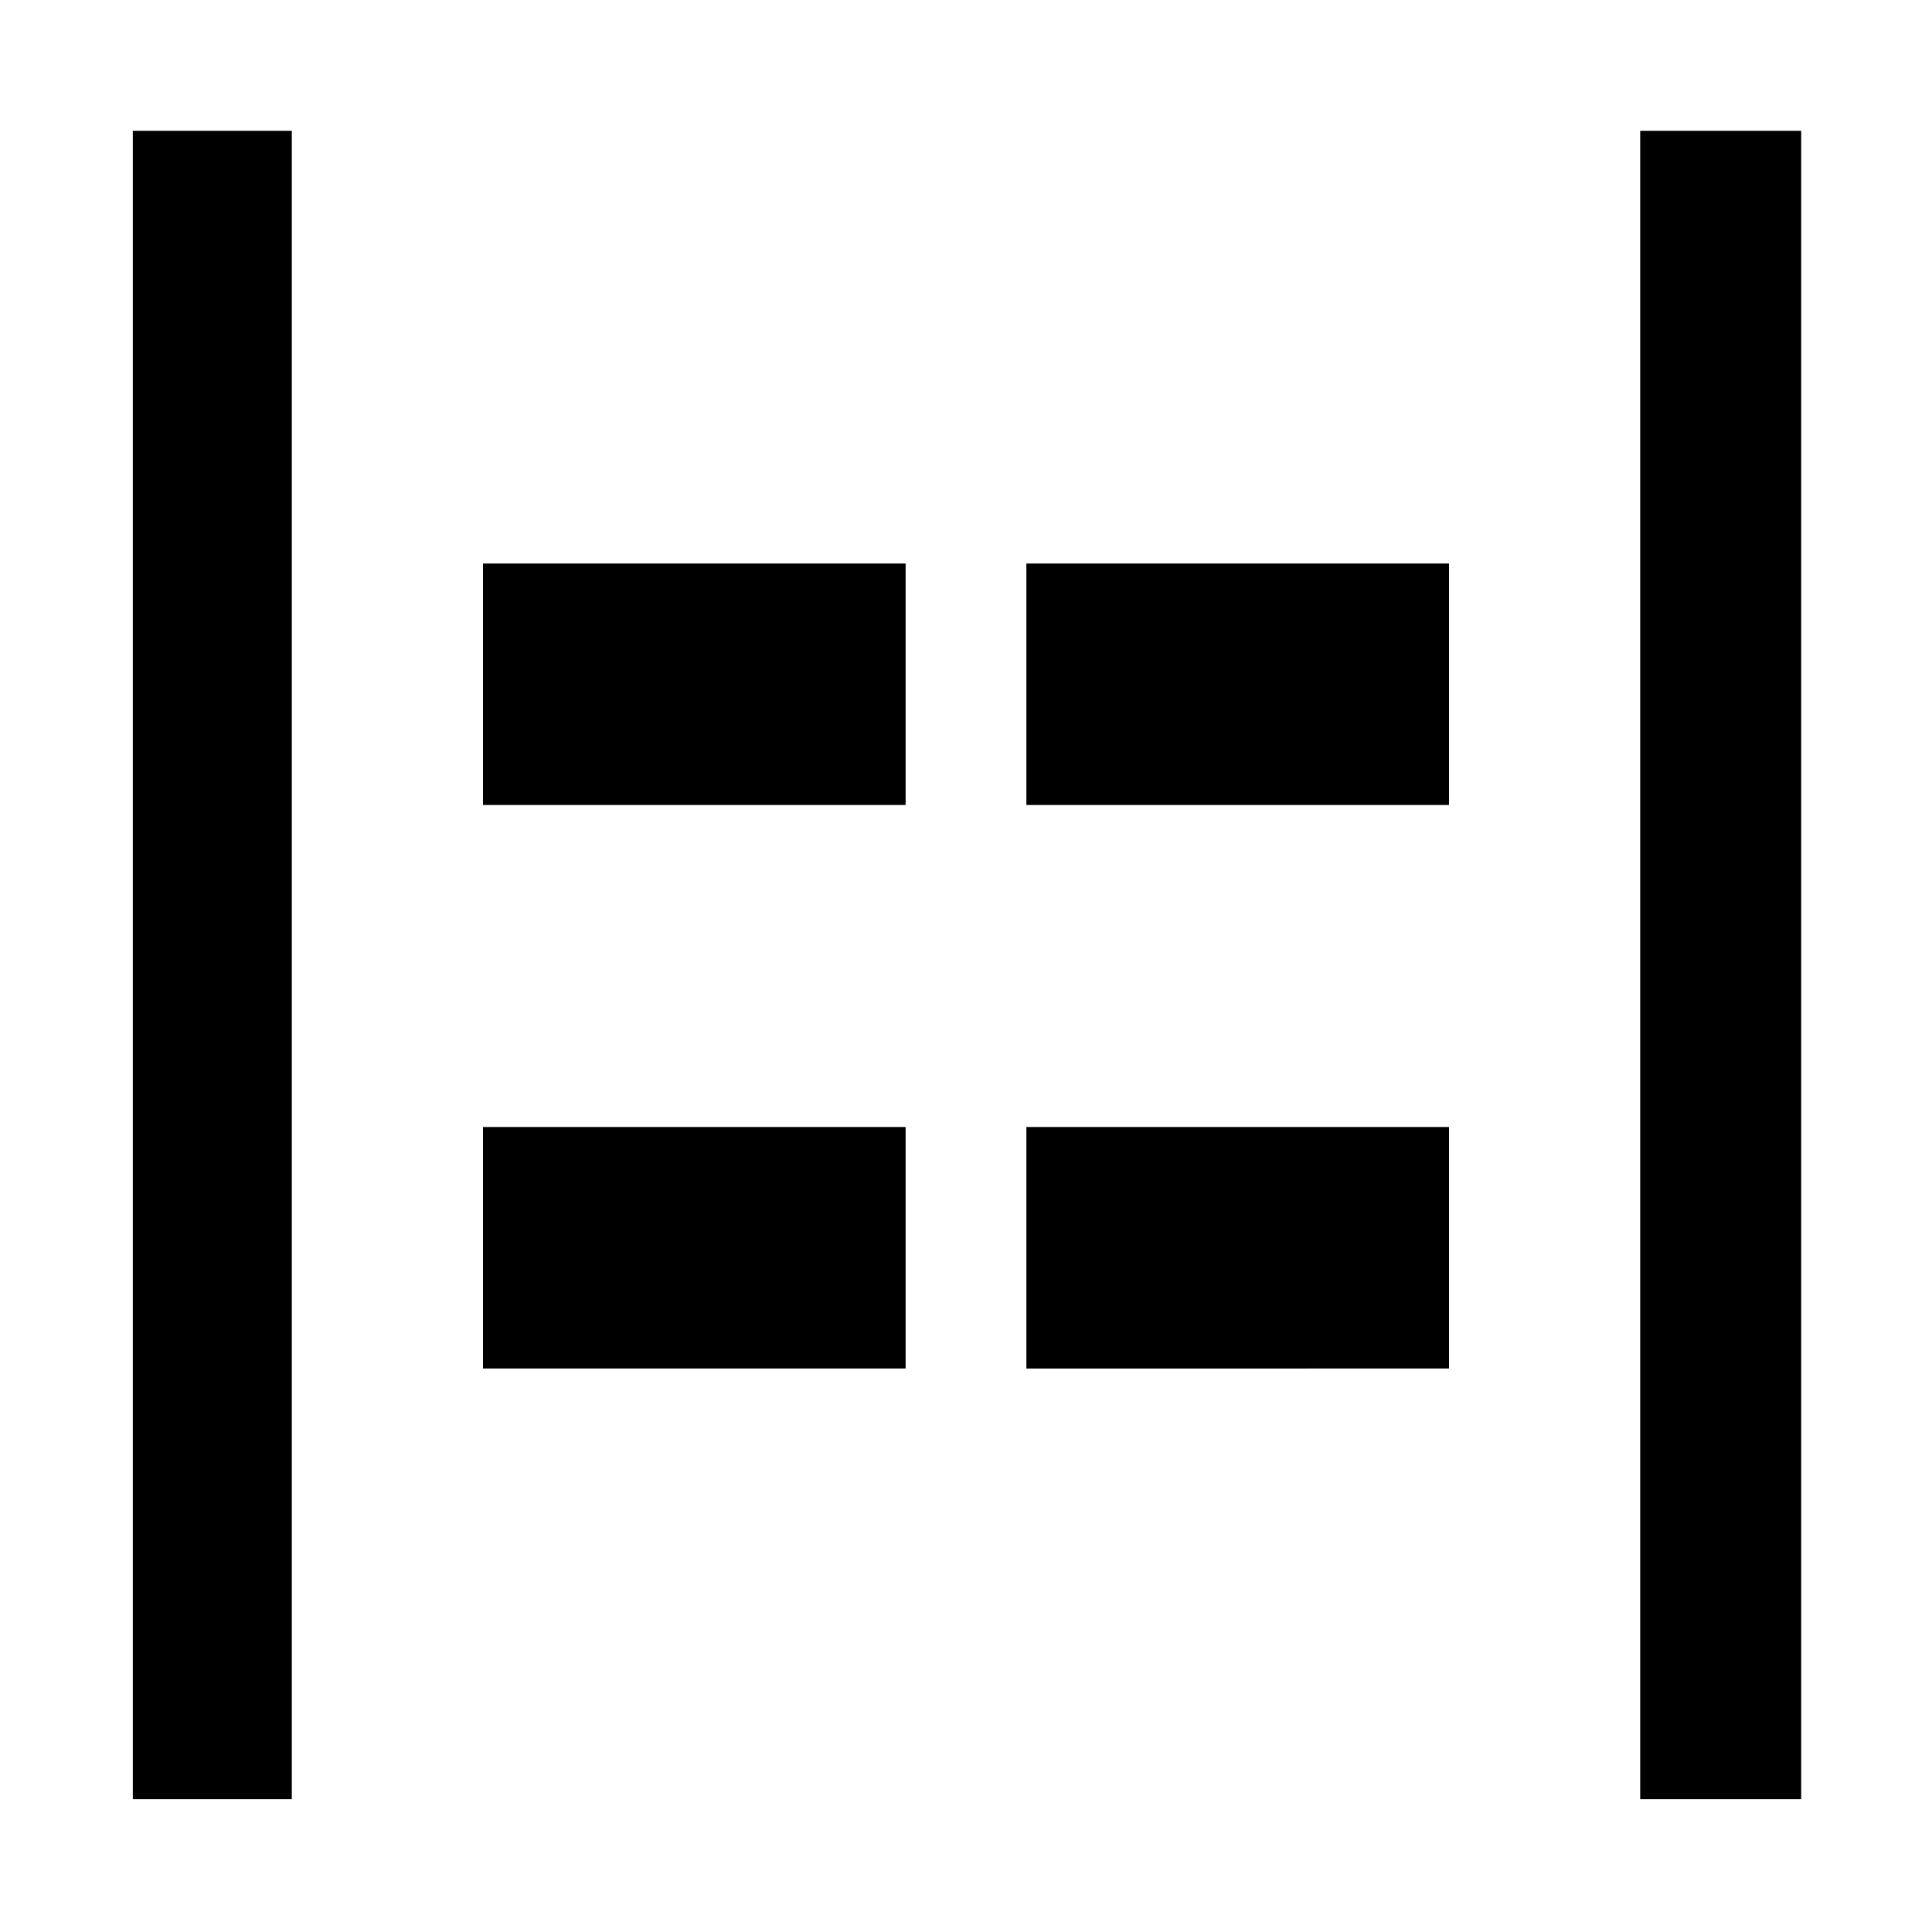 <svg xmlns="http://www.w3.org/2000/svg" width="48" height="48" viewBox="0 0 48 48"><path d="M40.75 44.7V3.25h4V44.7Zm-37.45 0V3.25h3.95V44.7ZM25.5 20v-6H36v6ZM12 20v-6h10.5v6Zm13.5 14v-6H36v6ZM12 34v-6h10.5v6Z"/></svg>